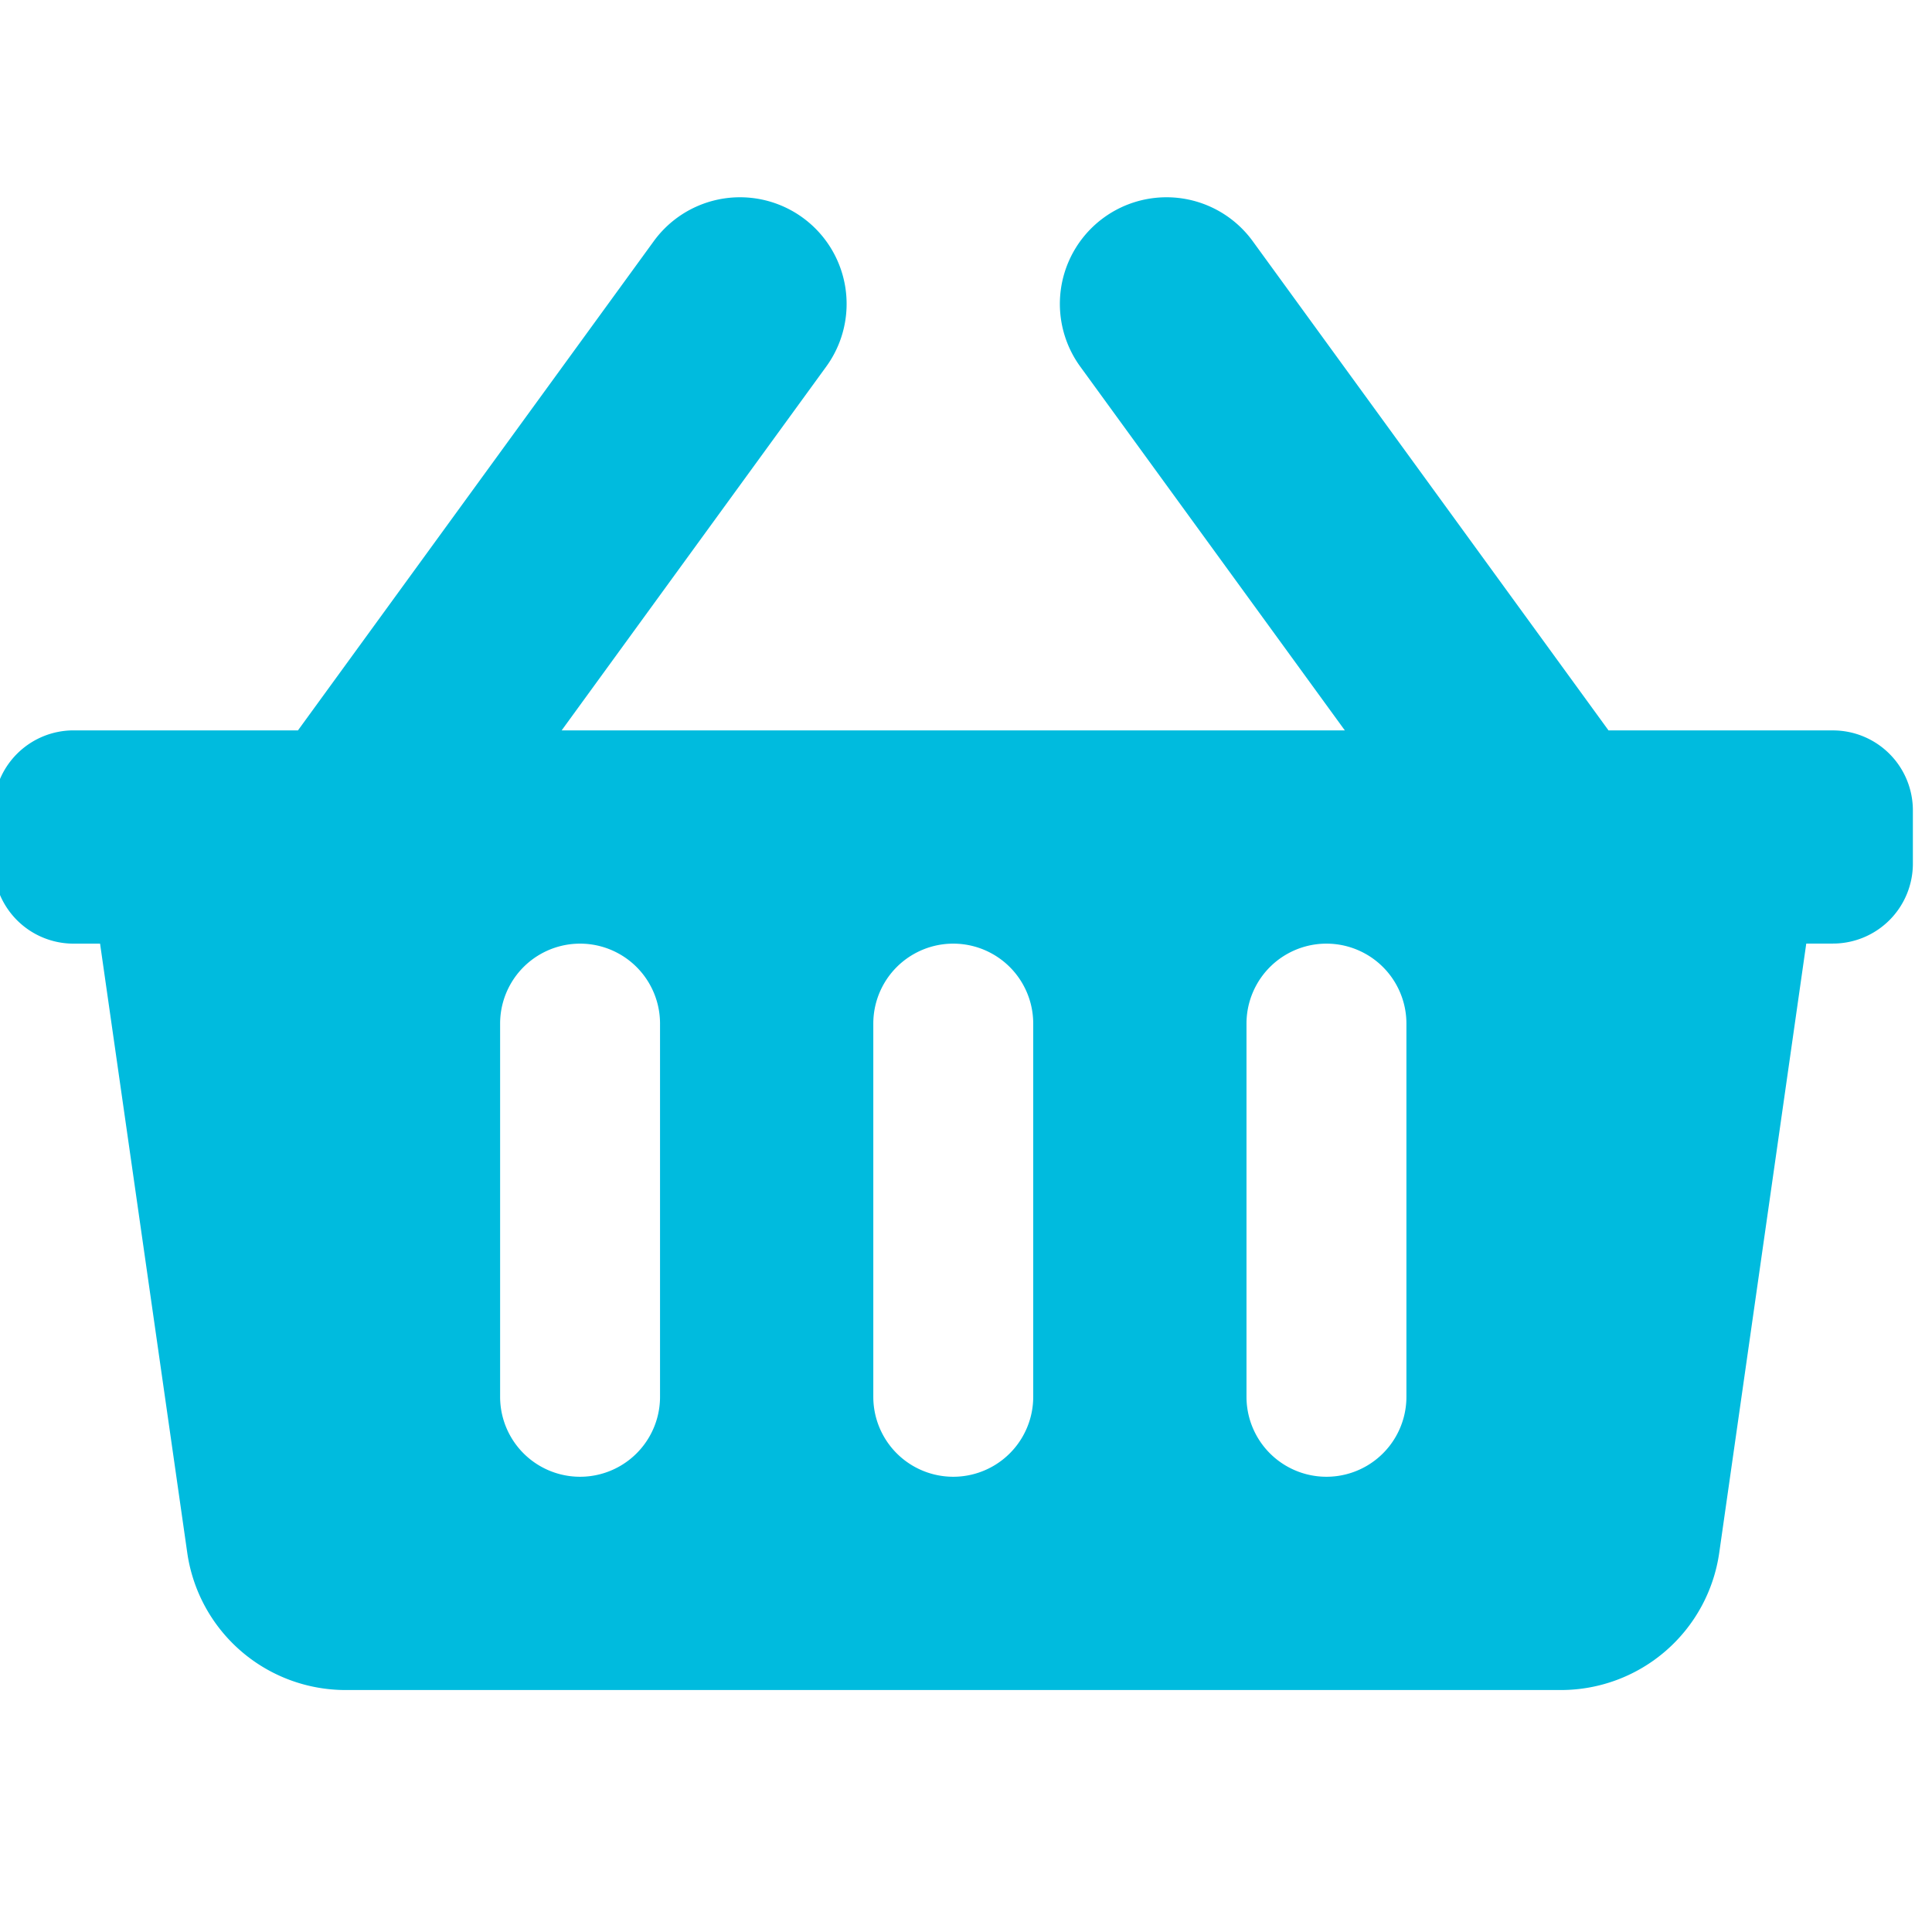 <svg xmlns="http://www.w3.org/2000/svg" xmlns:xlink="http://www.w3.org/1999/xlink" width="49" height="49" viewBox="0 0 49 49">
  <defs>
    <clipPath id="clip-path">
      <rect id="Rectangle_14" data-name="Rectangle 14" width="49" height="49" transform="translate(0.162)" fill="#00bbde"/>
    </clipPath>
  </defs>
  <g id="shopping_basket" transform="translate(-0.162)">
    <g id="Mask_Group_1" data-name="Mask Group 1" clip-path="url(#clip-path)">
      <path id="basket" d="M48.677,19.049V20.4a2.028,2.028,0,0,1-2.028,2.028h-.676L43.766,37.877A4.056,4.056,0,0,1,39.75,41.36H8.927a4.057,4.057,0,0,1-4.016-3.483L2.7,22.43H2.028A2.028,2.028,0,0,1,0,20.4V19.049a2.028,2.028,0,0,1,2.028-2.028H7.719L16.743,4.614a2.7,2.7,0,1,1,4.374,3.181l-6.71,9.226H34.27L27.56,7.795a2.7,2.7,0,0,1,4.374-3.181l9.024,12.408h5.691A2.028,2.028,0,0,1,48.677,19.049ZM26.367,33.923V24.458a2.028,2.028,0,1,0-4.056,0v9.465a2.028,2.028,0,0,0,4.056,0Zm9.465,0V24.458a2.028,2.028,0,1,0-4.056,0v9.465a2.028,2.028,0,0,0,4.056,0Zm-18.93,0V24.458a2.028,2.028,0,1,0-4.056,0v9.465a2.028,2.028,0,0,0,4.056,0Z" transform="translate(0 1.503)" fill="#00bbde"/>
    </g>
  </g>
</svg>

